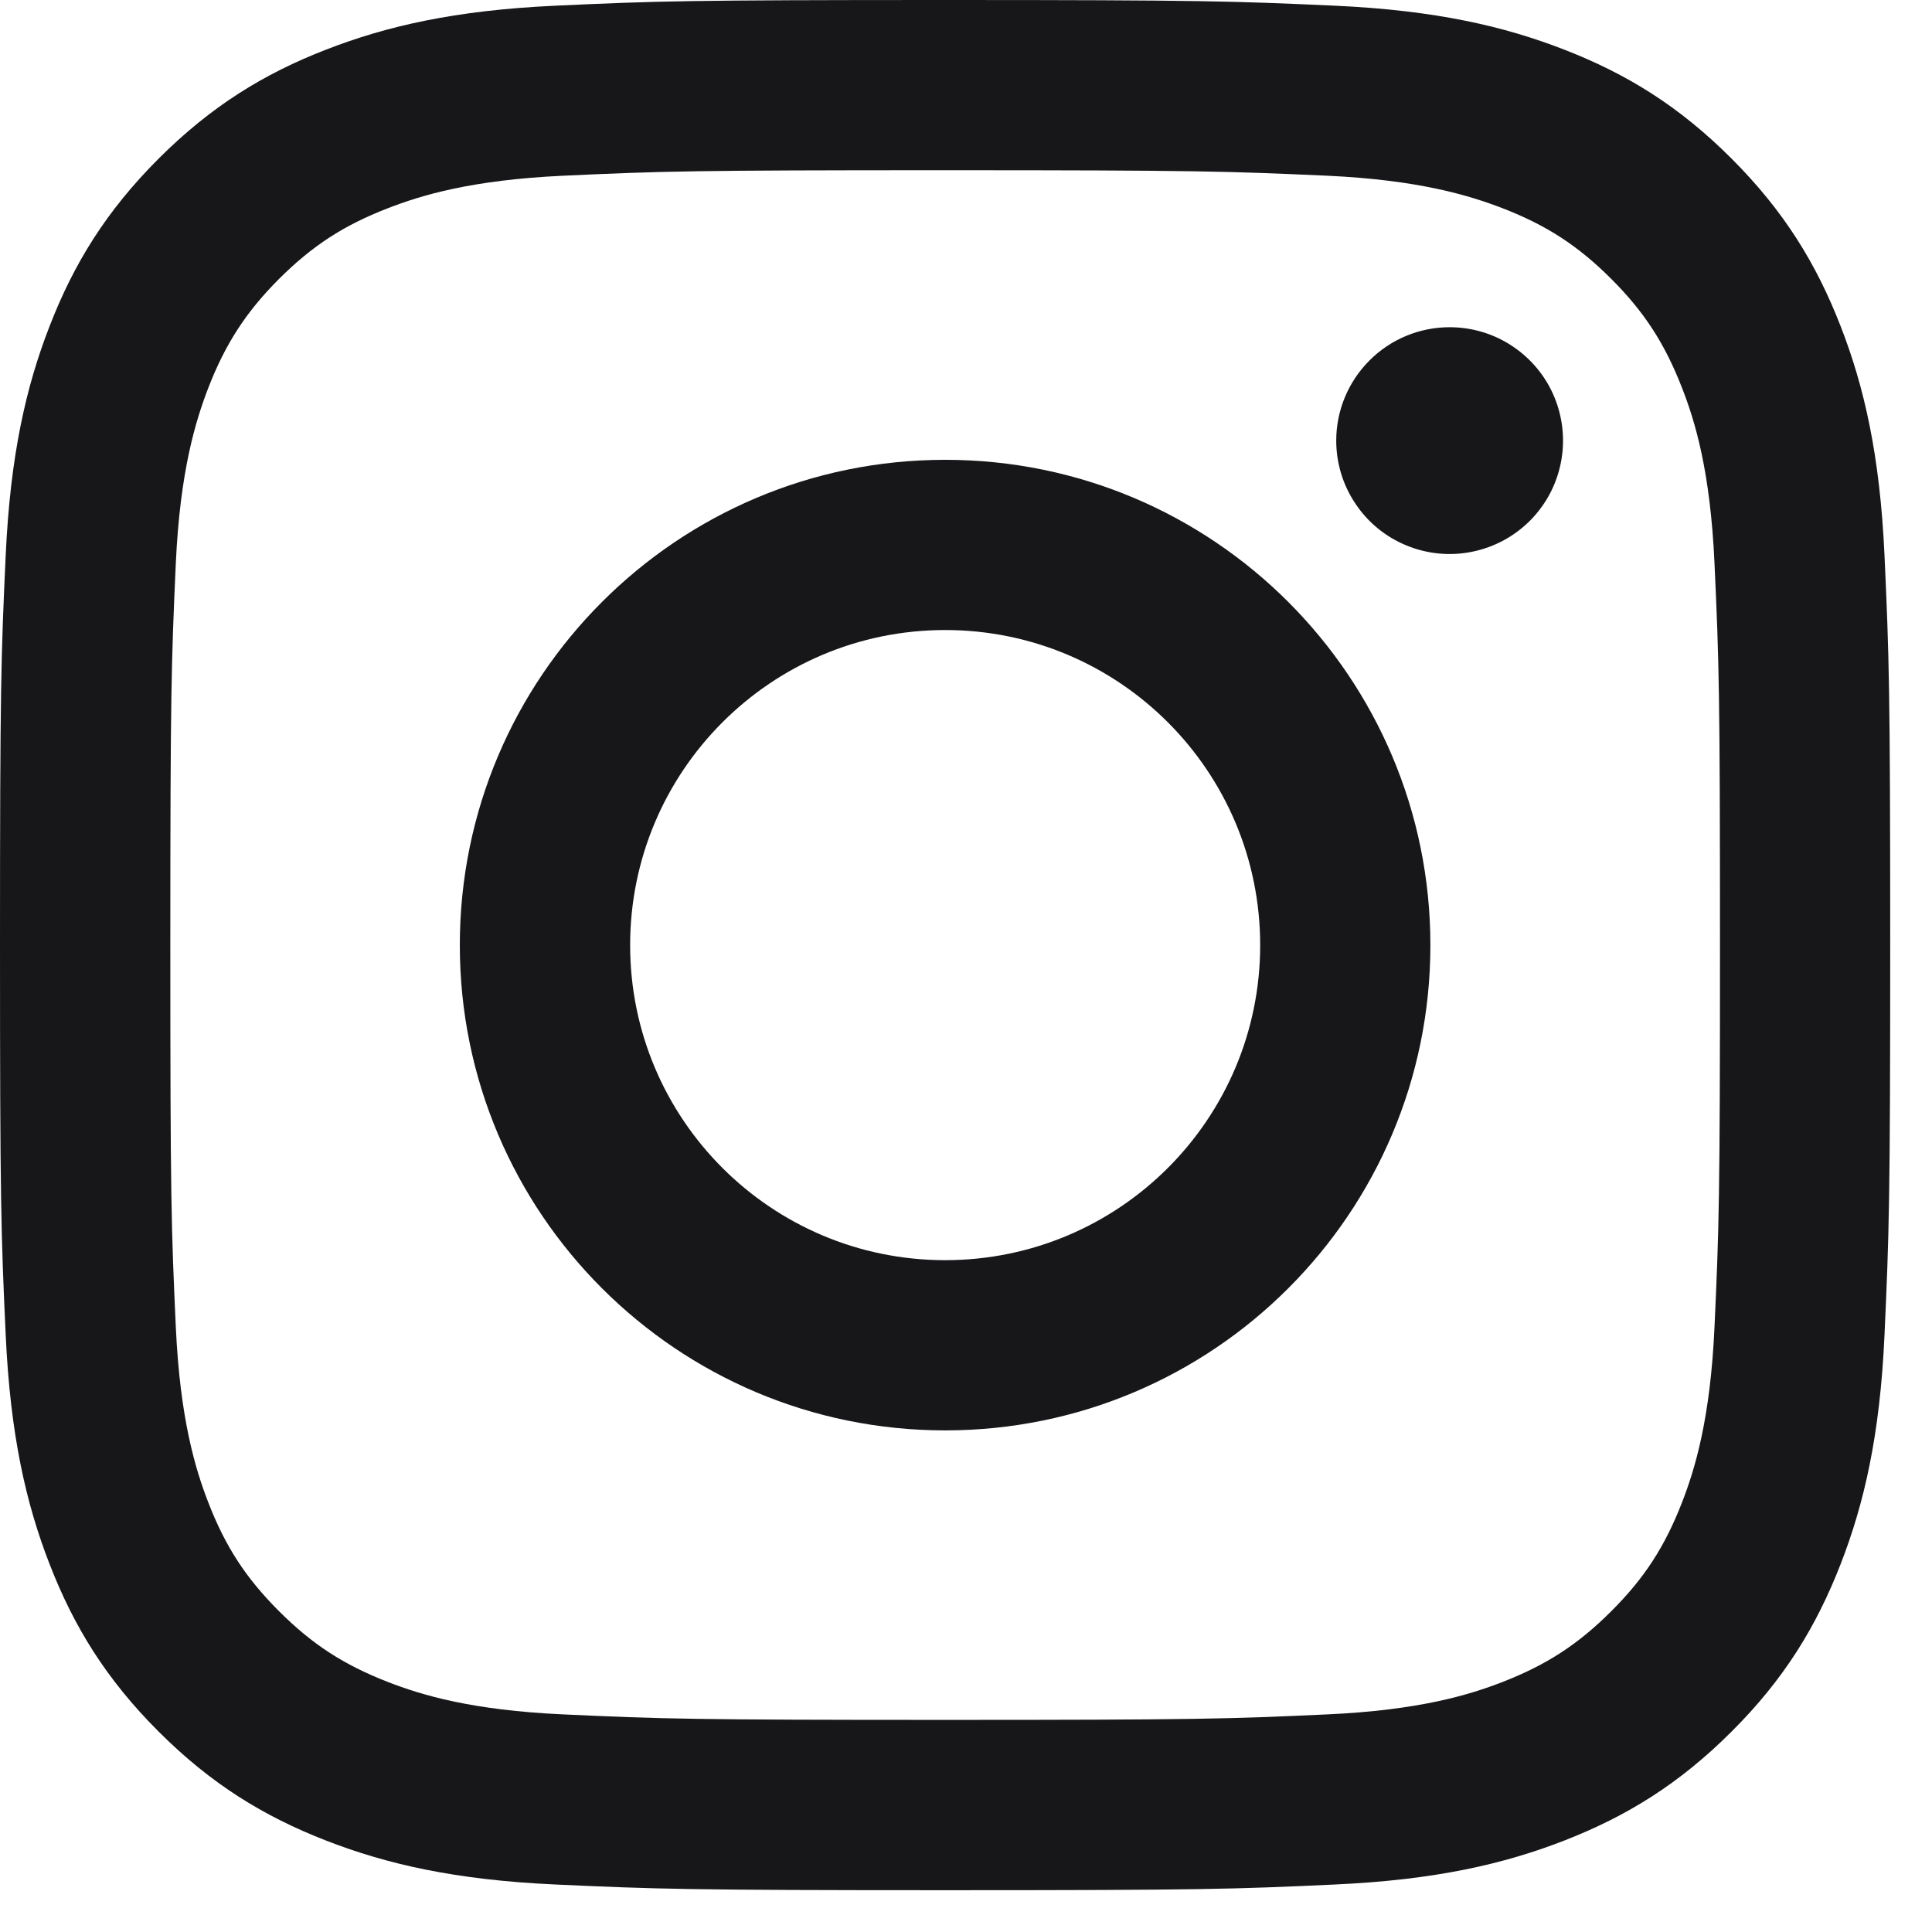<svg width="19" height="19" viewBox="0 0 19 19" fill="none" xmlns="http://www.w3.org/2000/svg">
<path d="M6.197 9.295C6.197 7.584 7.584 6.196 9.295 6.196C11.006 6.196 12.393 7.584 12.393 9.295C12.393 11.006 11.006 12.393 9.295 12.393C7.584 12.393 6.197 11.006 6.197 9.295ZM4.522 9.295C4.522 11.931 6.659 14.067 9.295 14.067C11.931 14.067 14.067 11.931 14.067 9.295C14.067 6.659 11.931 4.522 9.295 4.522C6.659 4.522 4.522 6.659 4.522 9.295ZM13.141 4.333C13.141 4.553 13.206 4.769 13.329 4.952C13.451 5.136 13.625 5.279 13.829 5.363C14.033 5.448 14.257 5.47 14.473 5.427C14.69 5.384 14.889 5.278 15.045 5.122C15.201 4.966 15.307 4.768 15.35 4.551C15.393 4.335 15.371 4.111 15.287 3.907C15.203 3.703 15.06 3.529 14.876 3.406C14.693 3.283 14.477 3.218 14.257 3.218H14.256C13.961 3.218 13.677 3.335 13.468 3.545C13.259 3.754 13.141 4.037 13.141 4.333ZM5.54 16.86C4.633 16.819 4.141 16.668 3.814 16.541C3.38 16.372 3.07 16.171 2.744 15.845C2.419 15.52 2.217 15.211 2.049 14.777C1.922 14.45 1.771 13.957 1.729 13.051C1.684 12.071 1.675 11.777 1.675 9.295C1.675 6.813 1.685 6.519 1.729 5.539C1.771 4.632 1.923 4.141 2.049 3.813C2.218 3.379 2.419 3.069 2.744 2.743C3.07 2.418 3.379 2.216 3.814 2.048C4.141 1.921 4.633 1.77 5.54 1.728C6.519 1.683 6.814 1.674 9.295 1.674C11.776 1.674 12.07 1.684 13.051 1.728C13.957 1.77 14.449 1.922 14.777 2.048C15.211 2.216 15.521 2.418 15.846 2.743C16.172 3.069 16.372 3.379 16.541 3.813C16.669 4.14 16.82 4.632 16.861 5.539C16.906 6.519 16.915 6.813 16.915 9.295C16.915 11.777 16.906 12.07 16.861 13.051C16.82 13.957 16.668 14.45 16.541 14.777C16.372 15.211 16.171 15.521 15.846 15.845C15.521 16.17 15.211 16.372 14.777 16.541C14.45 16.668 13.957 16.819 13.051 16.86C12.071 16.905 11.777 16.914 9.295 16.914C6.813 16.914 6.519 16.905 5.54 16.86ZM5.463 0.056C4.473 0.101 3.797 0.258 3.207 0.488C2.595 0.725 2.077 1.044 1.56 1.56C1.043 2.077 0.725 2.595 0.488 3.207C0.258 3.797 0.101 4.473 0.056 5.463C0.01 6.454 0 6.771 0 9.295C0 11.819 0.01 12.136 0.056 13.127C0.101 14.116 0.258 14.792 0.488 15.383C0.725 15.994 1.043 16.513 1.56 17.029C2.077 17.546 2.595 17.863 3.207 18.101C3.798 18.331 4.473 18.488 5.463 18.533C6.454 18.578 6.771 18.589 9.295 18.589C11.819 18.589 12.136 18.579 13.127 18.533C14.116 18.488 14.792 18.331 15.383 18.101C15.994 17.863 16.512 17.546 17.029 17.029C17.547 16.513 17.863 15.994 18.101 15.383C18.331 14.792 18.489 14.116 18.533 13.127C18.578 12.135 18.589 11.819 18.589 9.295C18.589 6.771 18.578 6.454 18.533 5.463C18.488 4.473 18.331 3.797 18.101 3.207C17.863 2.595 17.546 2.077 17.029 1.56C16.513 1.043 15.994 0.725 15.383 0.488C14.792 0.258 14.116 0.101 13.127 0.056C12.136 0.011 11.82 0 9.295 0C6.771 0 6.454 0.01 5.463 0.056Z" fill="#171719"/>
</svg>
